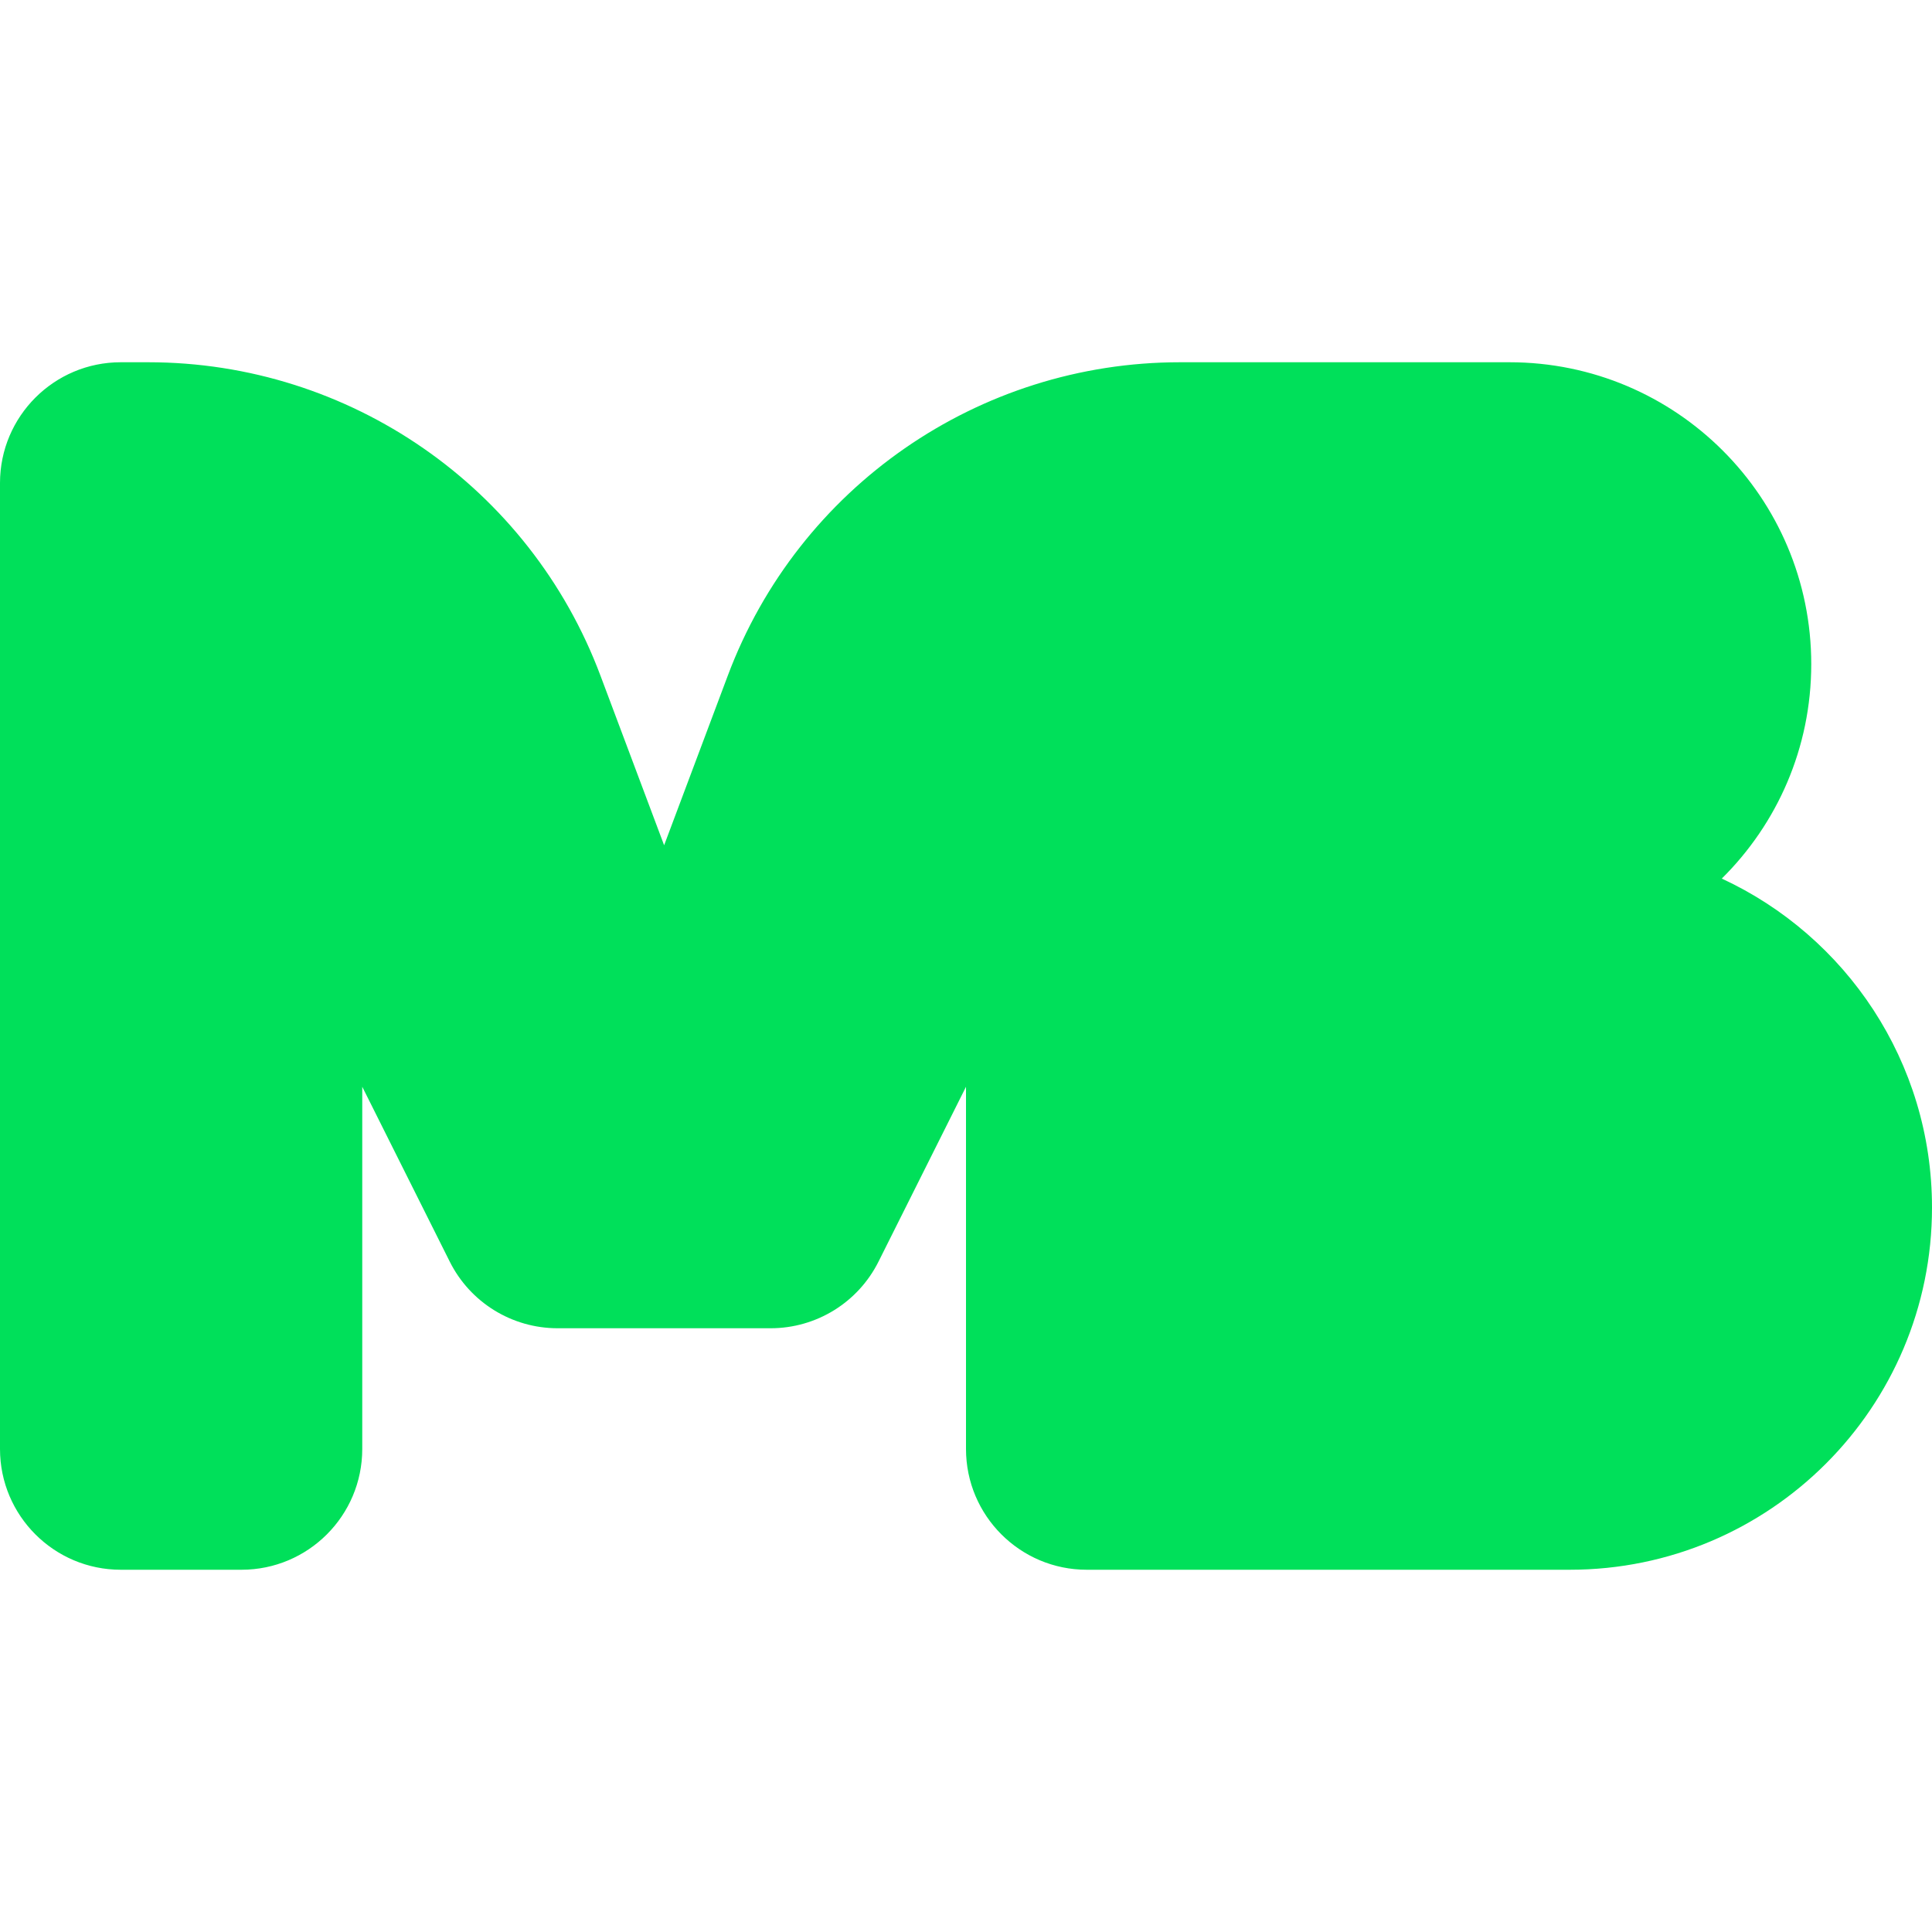 <svg width="16" height="16" viewBox="0 0 16 16" fill="none" xmlns="http://www.w3.org/2000/svg">
<path fill-rule="evenodd" clip-rule="evenodd" d="M1.228 3C2.895 3 4.388 4.034 4.973 5.596L5.5 7L6.027 5.596C6.612 4.034 8.105 3 9.772 3H10H12.5C13.881 3 15 4.119 15 5.5C15 6.195 14.717 6.823 14.259 7.276C15.287 7.752 16 8.793 16 10C16 11.657 14.657 13 13 13H11H9C8.448 13 8 12.552 8 12V9L7.276 10.447C7.107 10.786 6.761 11 6.382 11H4.618C4.239 11 3.893 10.786 3.724 10.447L3 9V12C3 12.552 2.552 13 2 13H1C0.448 13 0 12.552 0 12V4C0 3.448 0.448 3 1 3H1.228Z" fill="#00E05A"/>
</svg>
